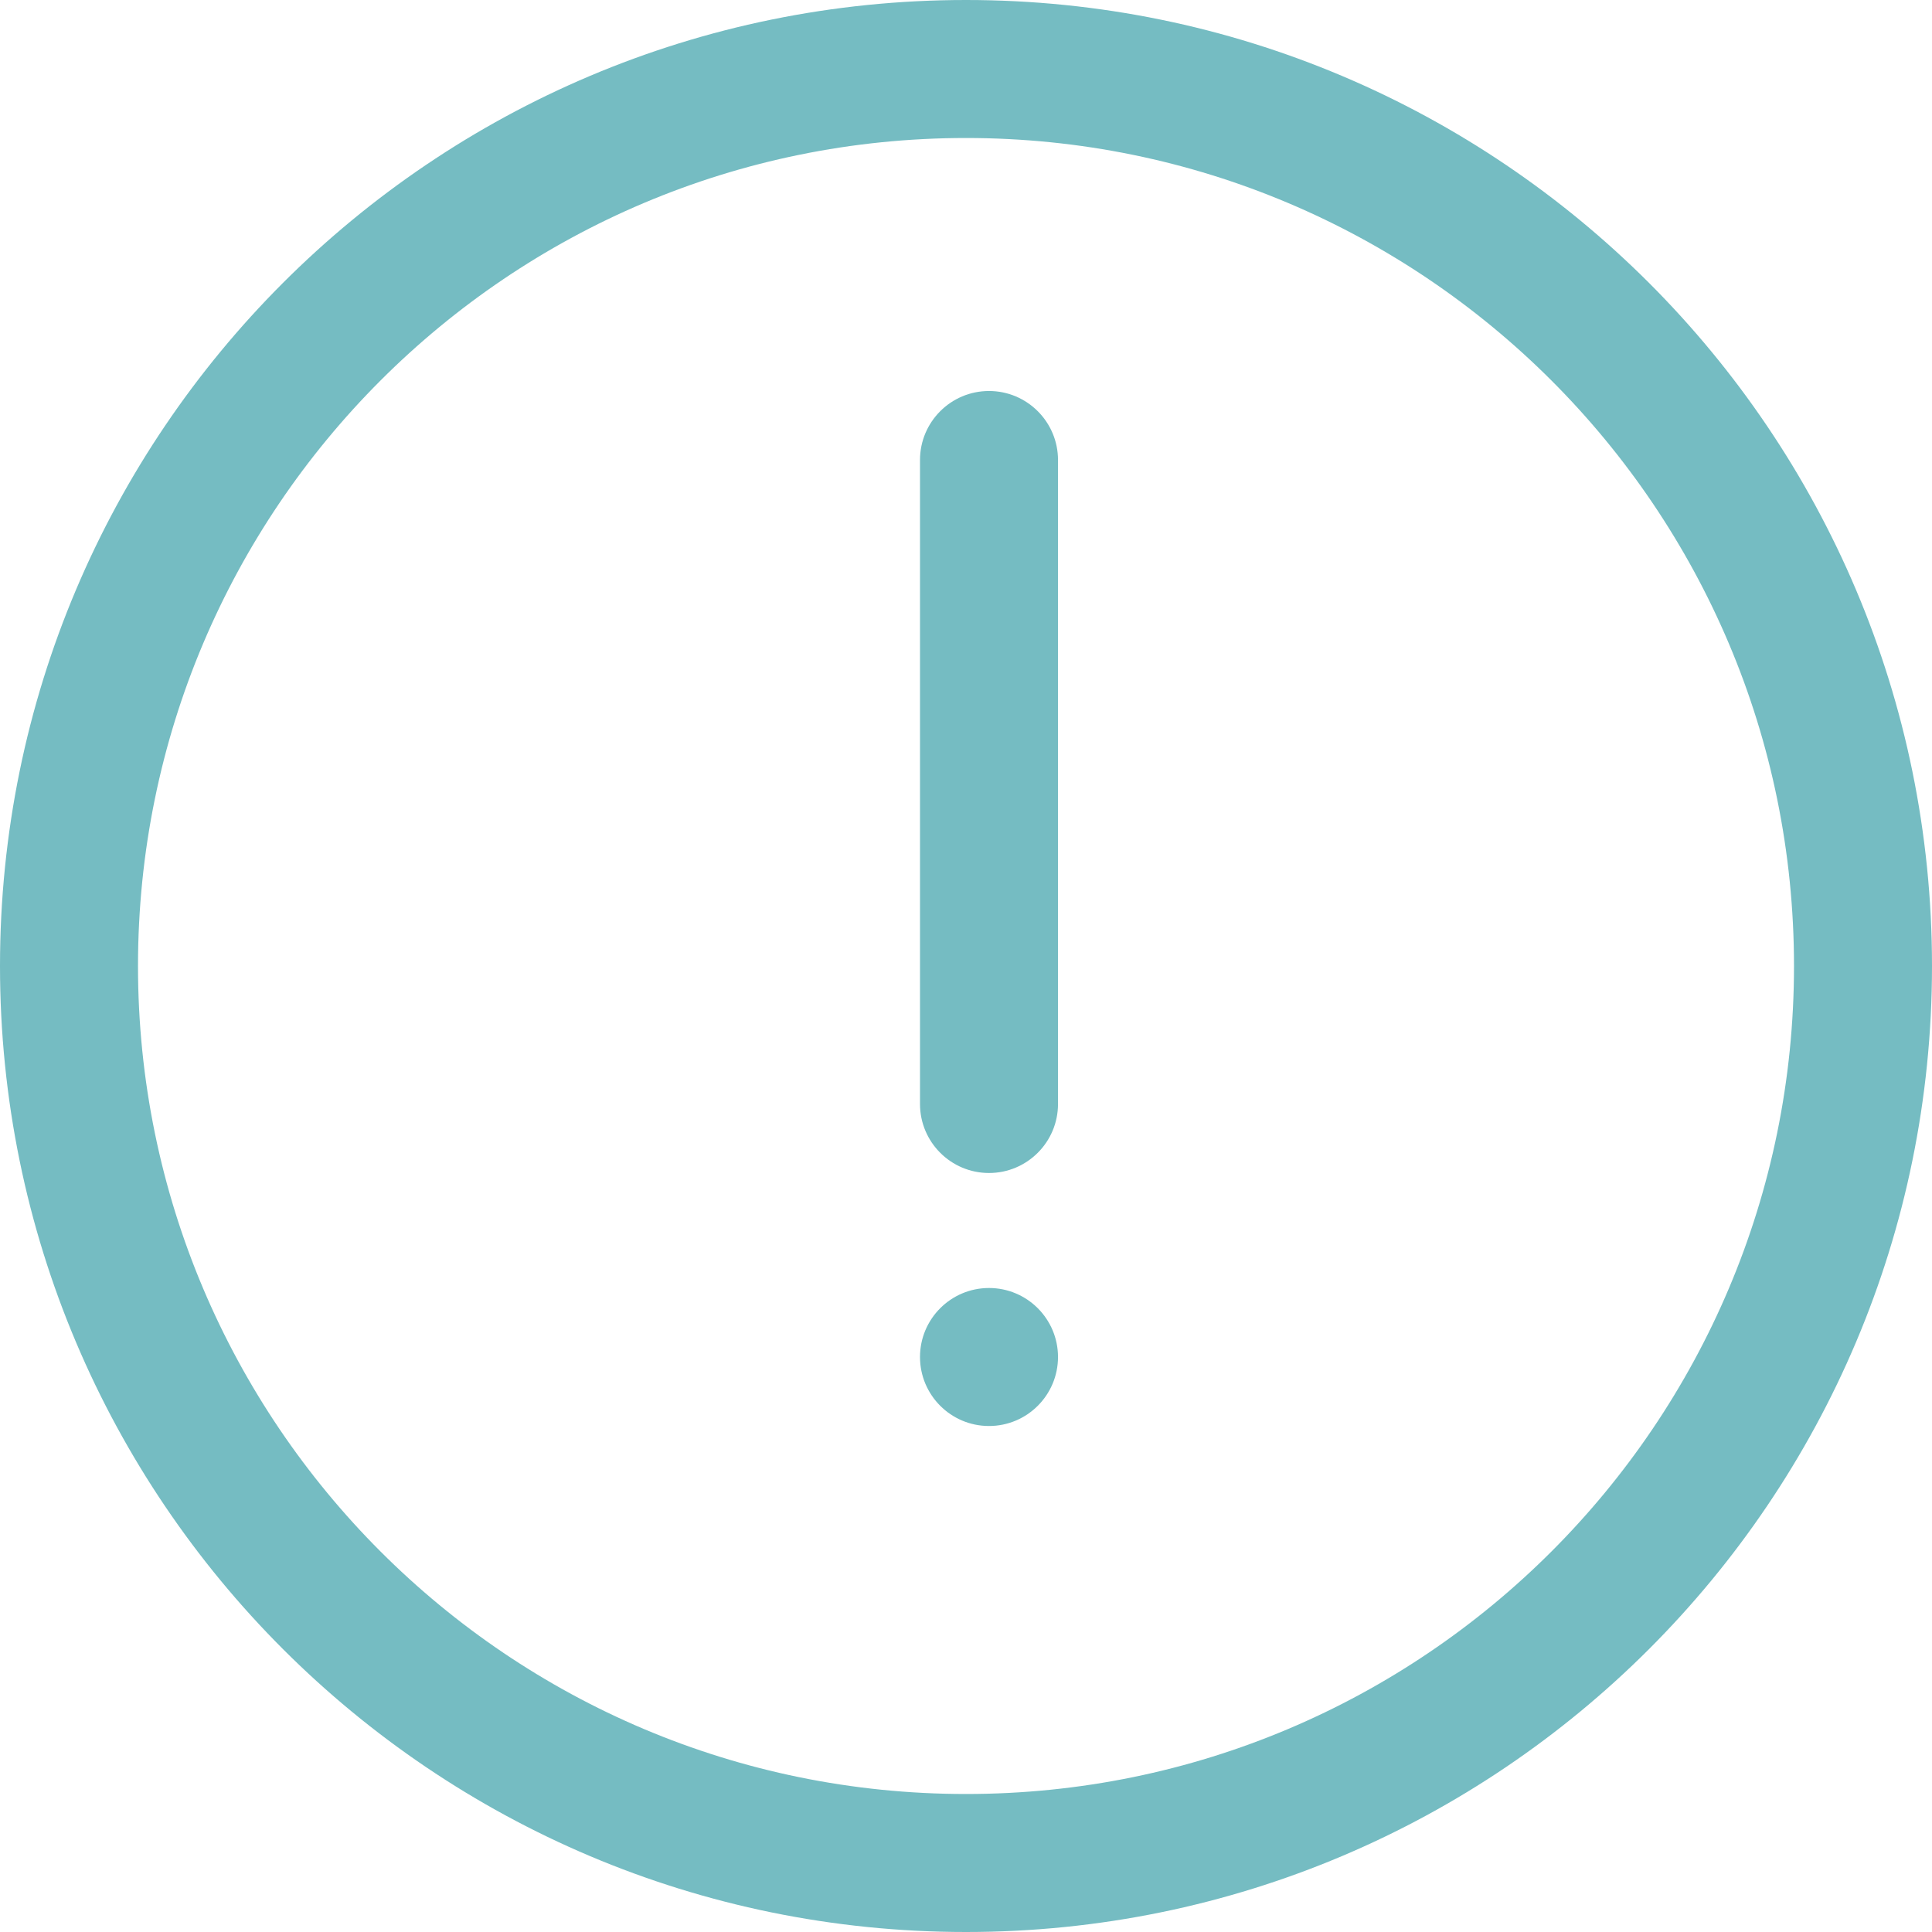 <svg width="42" height="42" fill="none" xmlns="http://www.w3.org/2000/svg"><path fill-rule="evenodd" clip-rule="evenodd" d="M21 0C9.402 0 0 9.402 0 21c0 11.598 9.402 21 21 21 11.598 0 21-9.402 21-21C42 9.402 32.598 0 21 0zm0 39c-9.941 0-18-8.059-18-18S11.059 3 21 3s18 8.059 18 18-8.059 18-18 18z" fill="#75BCC2"/><path fill-rule="evenodd" clip-rule="evenodd" d="M21.5 8.5c-.828 0-1.5.672-1.5 1.5v14c0 .828.672 1.5 1.5 1.5S23 24.828 23 24V10c0-.828-.672-1.5-1.5-1.5zM21.5 31c.828 0 1.5-.672 1.5-1.5s-.672-1.5-1.5-1.5-1.5.672-1.5 1.5.672 1.5 1.5 1.5z" fill="#75BCC2"/></svg>